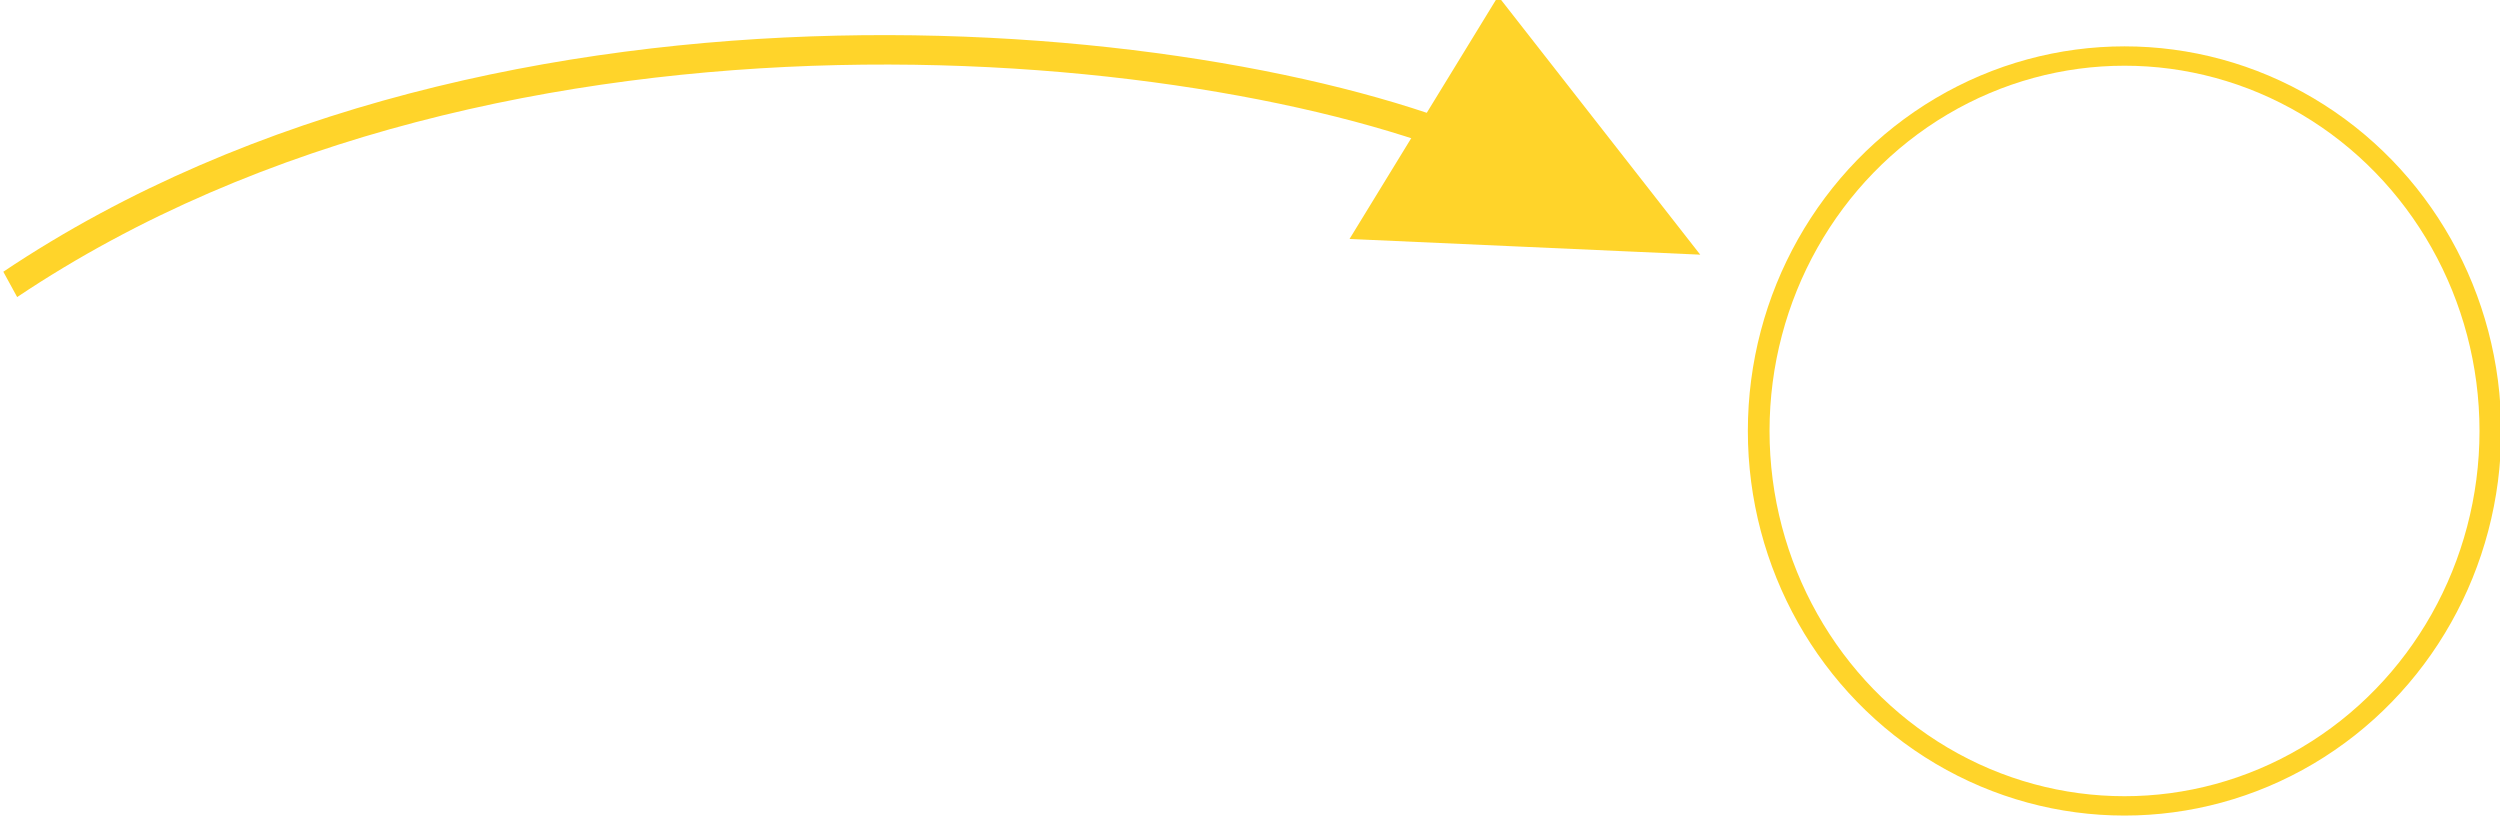 <?xml version="1.0" encoding="UTF-8" standalone="no"?>
<!-- Created with Inkscape (http://www.inkscape.org/) -->

<svg
   xmlns:dc="http://purl.org/dc/elements/1.1/"
   xmlns:cc="http://creativecommons.org/ns#"
   xmlns:rdf="http://www.w3.org/1999/02/22-rdf-syntax-ns#"
   xmlns:svg="http://www.w3.org/2000/svg"
   xmlns="http://www.w3.org/2000/svg"
   xmlns:sodipodi="http://sodipodi.sourceforge.net/DTD/sodipodi-0.dtd"
   xmlns:inkscape="http://www.inkscape.org/namespaces/inkscape"
   width="188.402"
   height="61.466"
   viewBox="0 0 188.402 61.466"
   id="svg4185"
   version="1.1"
   inkscape:version="0.91 r13725"
   inkscape:export-filename="/Users/shawn/Desktop/arrow.png"
   inkscape:export-xdpi="66.900002"
   inkscape:export-ydpi="66.900002"
   sodipodi:docname="arrow-down-with-circle.svg">
  <defs
     id="defs4187" />
  <sodipodi:namedview
     id="base"
     pagecolor="#ffffff"
     bordercolor="#666666"
     borderopacity="1.0"
     inkscape:pageopacity="0.0"
     inkscape:pageshadow="2"
     inkscape:zoom="5.6"
     inkscape:cx="90.385629"
     inkscape:cy="31.70877"
     inkscape:document-units="px"
     inkscape:current-layer="g4774"
     showgrid="false"
     units="px"
     fit-margin-top="0"
     fit-margin-left="0"
     fit-margin-right="0"
     fit-margin-bottom="0"
     inkscape:window-width="1440"
     inkscape:window-height="851"
     inkscape:window-x="1920"
     inkscape:window-y="323"
     inkscape:window-maximized="1" />
  <g
     inkscape:label="Layer 1"
     inkscape:groupmode="layer"
     id="layer1"
     transform="translate(1.257,-993.301)">
    <g
       id="g4774"
       inkscape:export-xdpi="66.900002"
       inkscape:export-ydpi="66.900002"
       transform="matrix(0,0.991,1.11,0,-1054.447,945.702)">
      <g
         id="g4816"
         transform="matrix(-0.087,0.889,-1.116,-0.087,1192.086,1036.138)">
        <path
           style="fill:none;fill-rule:evenodd;stroke:#ffd42a;stroke-width:2;stroke-linecap:butt;stroke-linejoin:miter;stroke-miterlimit:4;stroke-dasharray:none;stroke-opacity:1"
           d="m 0.98,1005.683 c 39.551,19.415 93.931,9.759 113.39,0"
           id="path4744"
           inkscape:connector-curvature="0"
           sodipodi:nodetypes="cc" />
        <path
           style="fill:#ffd42a;fill-opacity:1;fill-rule:evenodd;stroke:#ffd42a;stroke-width:1px;stroke-linecap:butt;stroke-linejoin:miter;stroke-opacity:1"
           d="m 103.759,1001.231 11.876,14.337 12.55,-17.228 z"
           id="path4746"
           inkscape:connector-curvature="0"
           sodipodi:nodetypes="cccc" />
      </g>
      <ellipse
         style="opacity:1;fill:none;fill-opacity:1;stroke:#ffd42a;stroke-width:1.472;stroke-linecap:round;stroke-linejoin:round;stroke-miterlimit:4;stroke-dasharray:none;stroke-opacity:1"
         id="path4847"
         cx="1093.059"
         cy="80.804"
         transform="matrix(0,1,1,0,0,0)"
         rx="24.837"
         ry="28.511" />
    </g>
  </g>
</svg>
